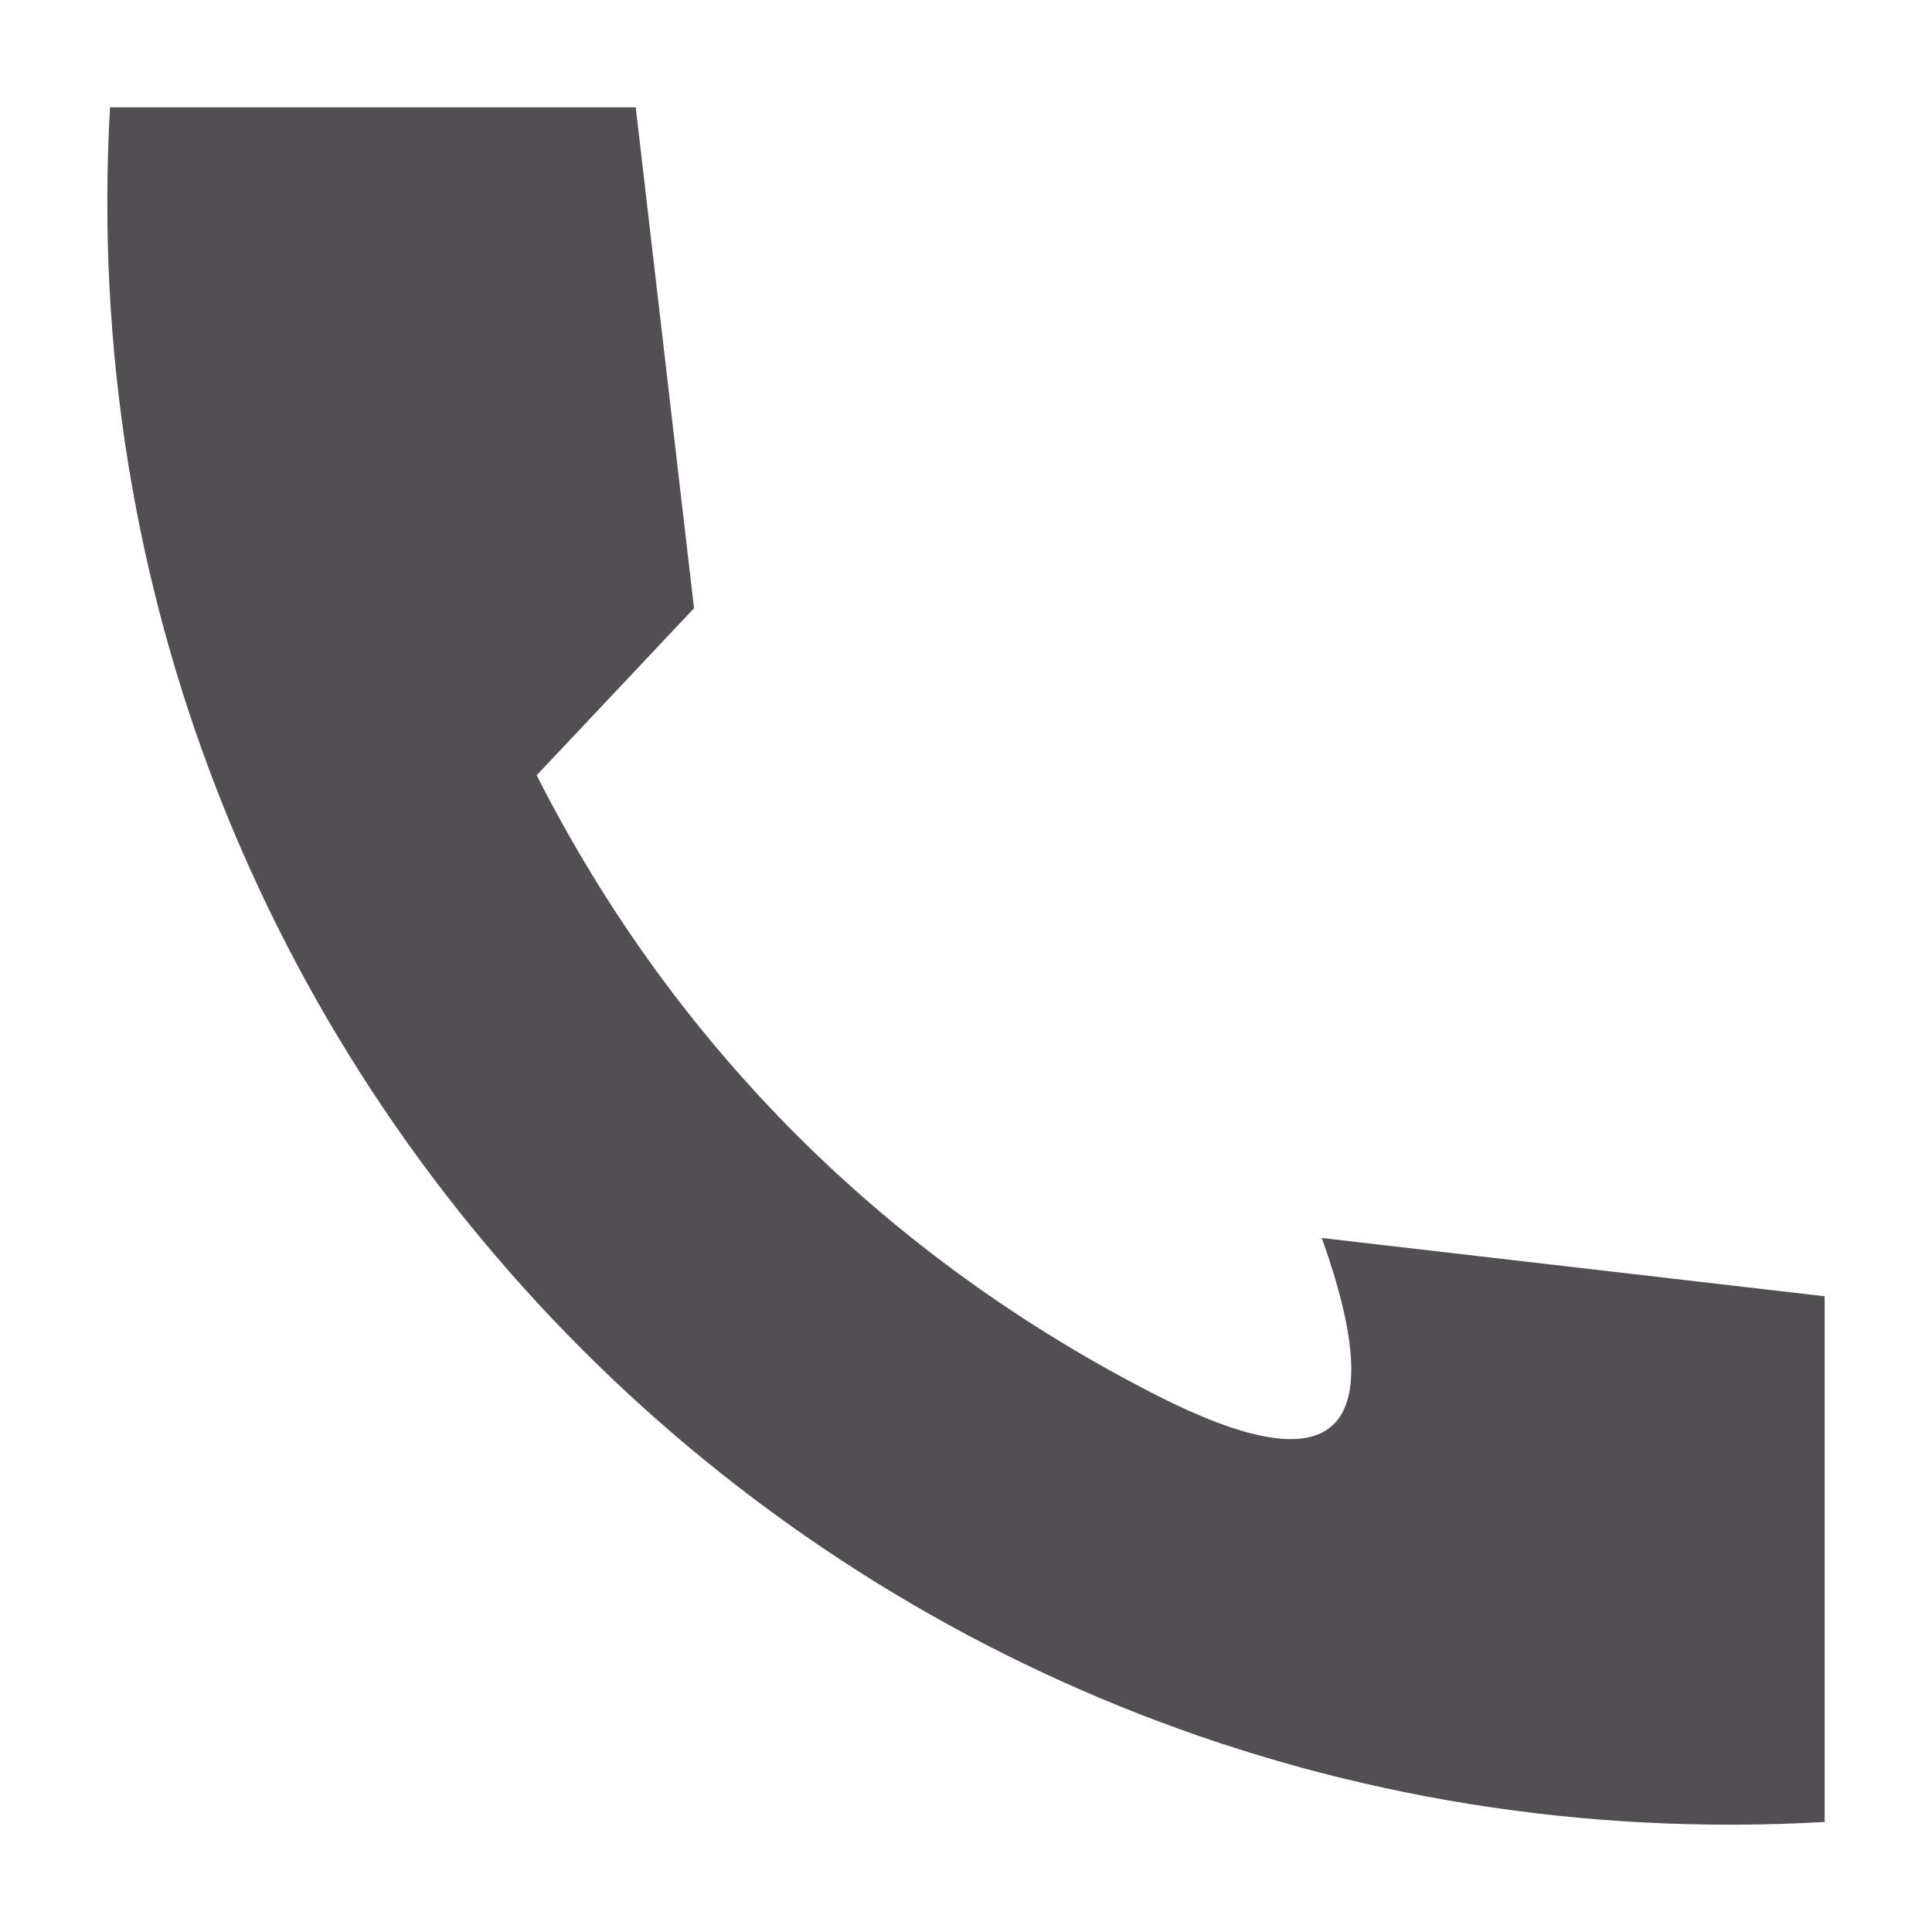 <svg width="18" height="18" viewBox="0 0 18 18" xmlns="http://www.w3.org/2000/svg">
    <g stroke="none" stroke-width="1" fill="none" fill-rule="evenodd">
        <path d="M17,12.077 L12.315,11.534 C12.968,13.366 12.456,13.854 10.779,13.001 C8.263,11.721 6.28,9.747 5,7.223 L6.466,5.667 L5.923,1 L1.025,1 C0.51,10.05 7.95,17.49 17,16.975 L17,12.077 Z" id="Path" fill="#524F53"></path>
    </g>
</svg>
